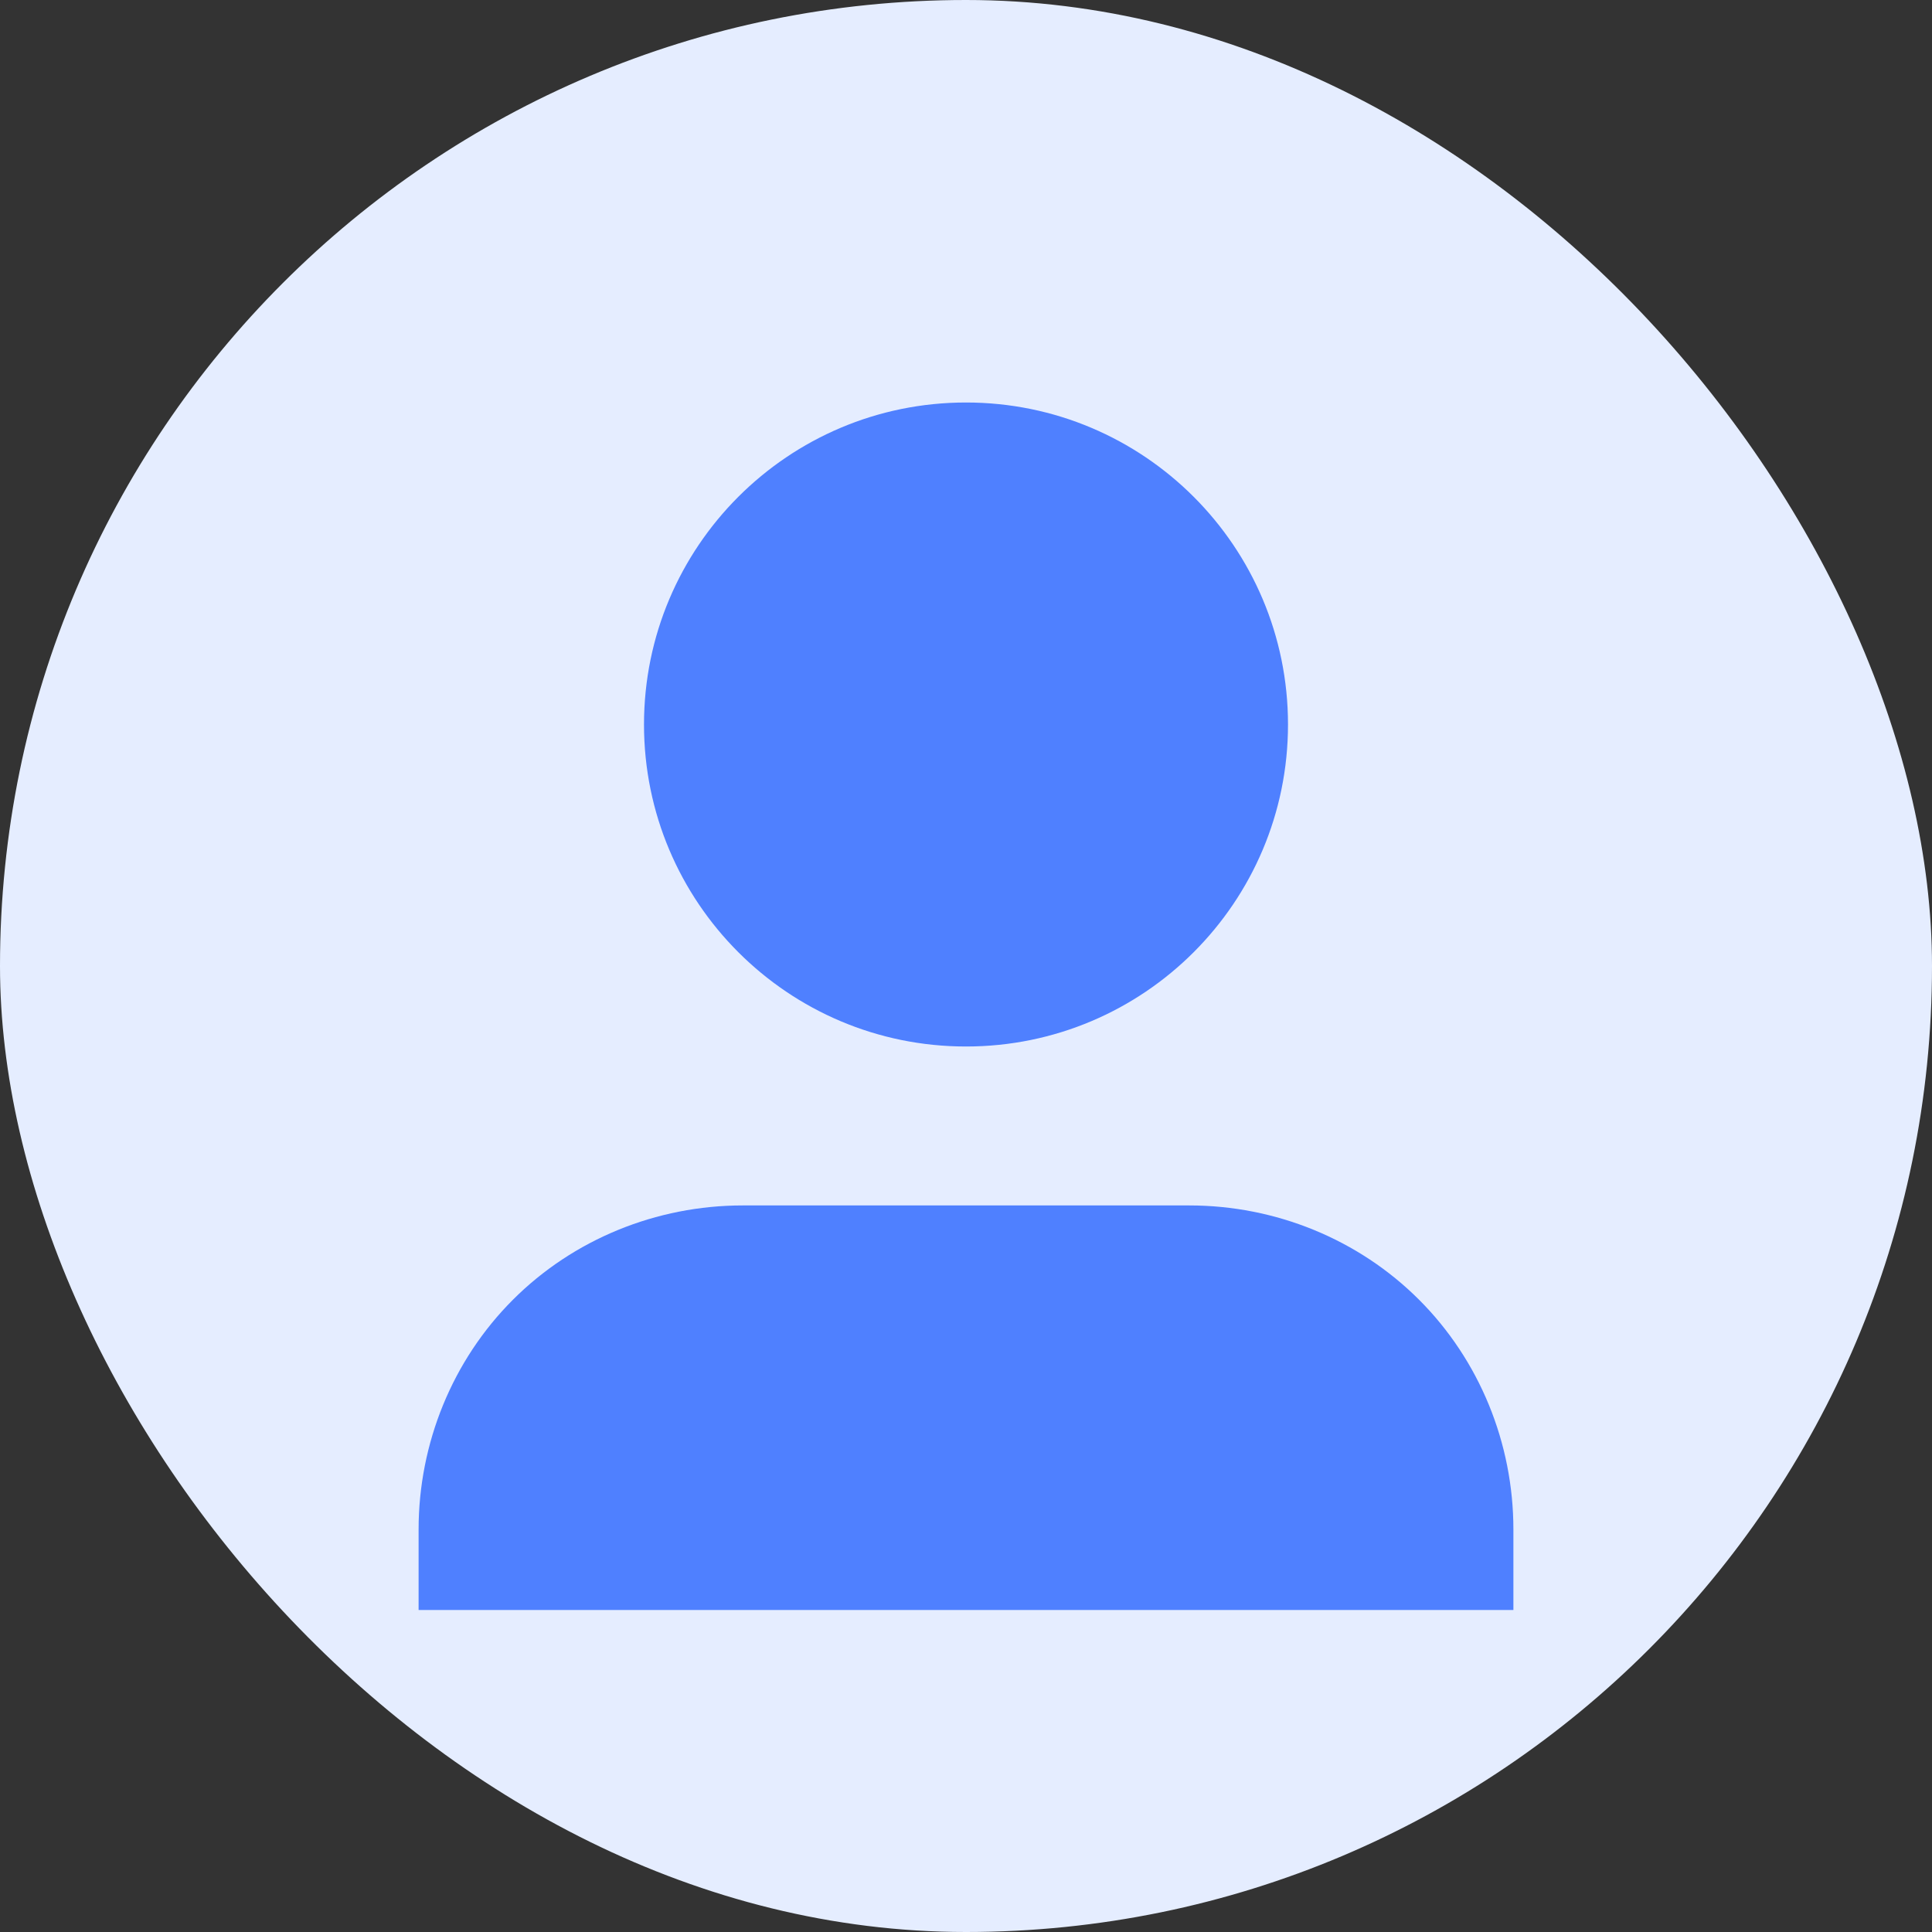 
<svg width="120" height="120" viewBox="0 0 120 120" fill="none" xmlns="http://www.w3.org/2000/svg">
  <rect x="0" y="0" width="120" height="120" fill="#333333" stroke="none"/>
  <rect width="120" height="120" rx="60" fill="#E5EDFF"/>
  <path d="M60 65C71.046 65 80 56.046 80 45C80 33.954 71.046 25 60 25C48.954 25 40 33.954 40 45C40 56.046 48.954 65 60 65Z" fill="#4F80FF"/>
  <path d="M94 100V95C94 89.635 91.893 84.48 88.142 80.73C84.391 76.979 79.237 74.872 73.872 74.872H46.128C40.763 74.872 35.609 76.979 31.858 80.73C28.107 84.48 26 89.635 26 95V100H94Z" fill="#4F80FF"/>
</svg>
